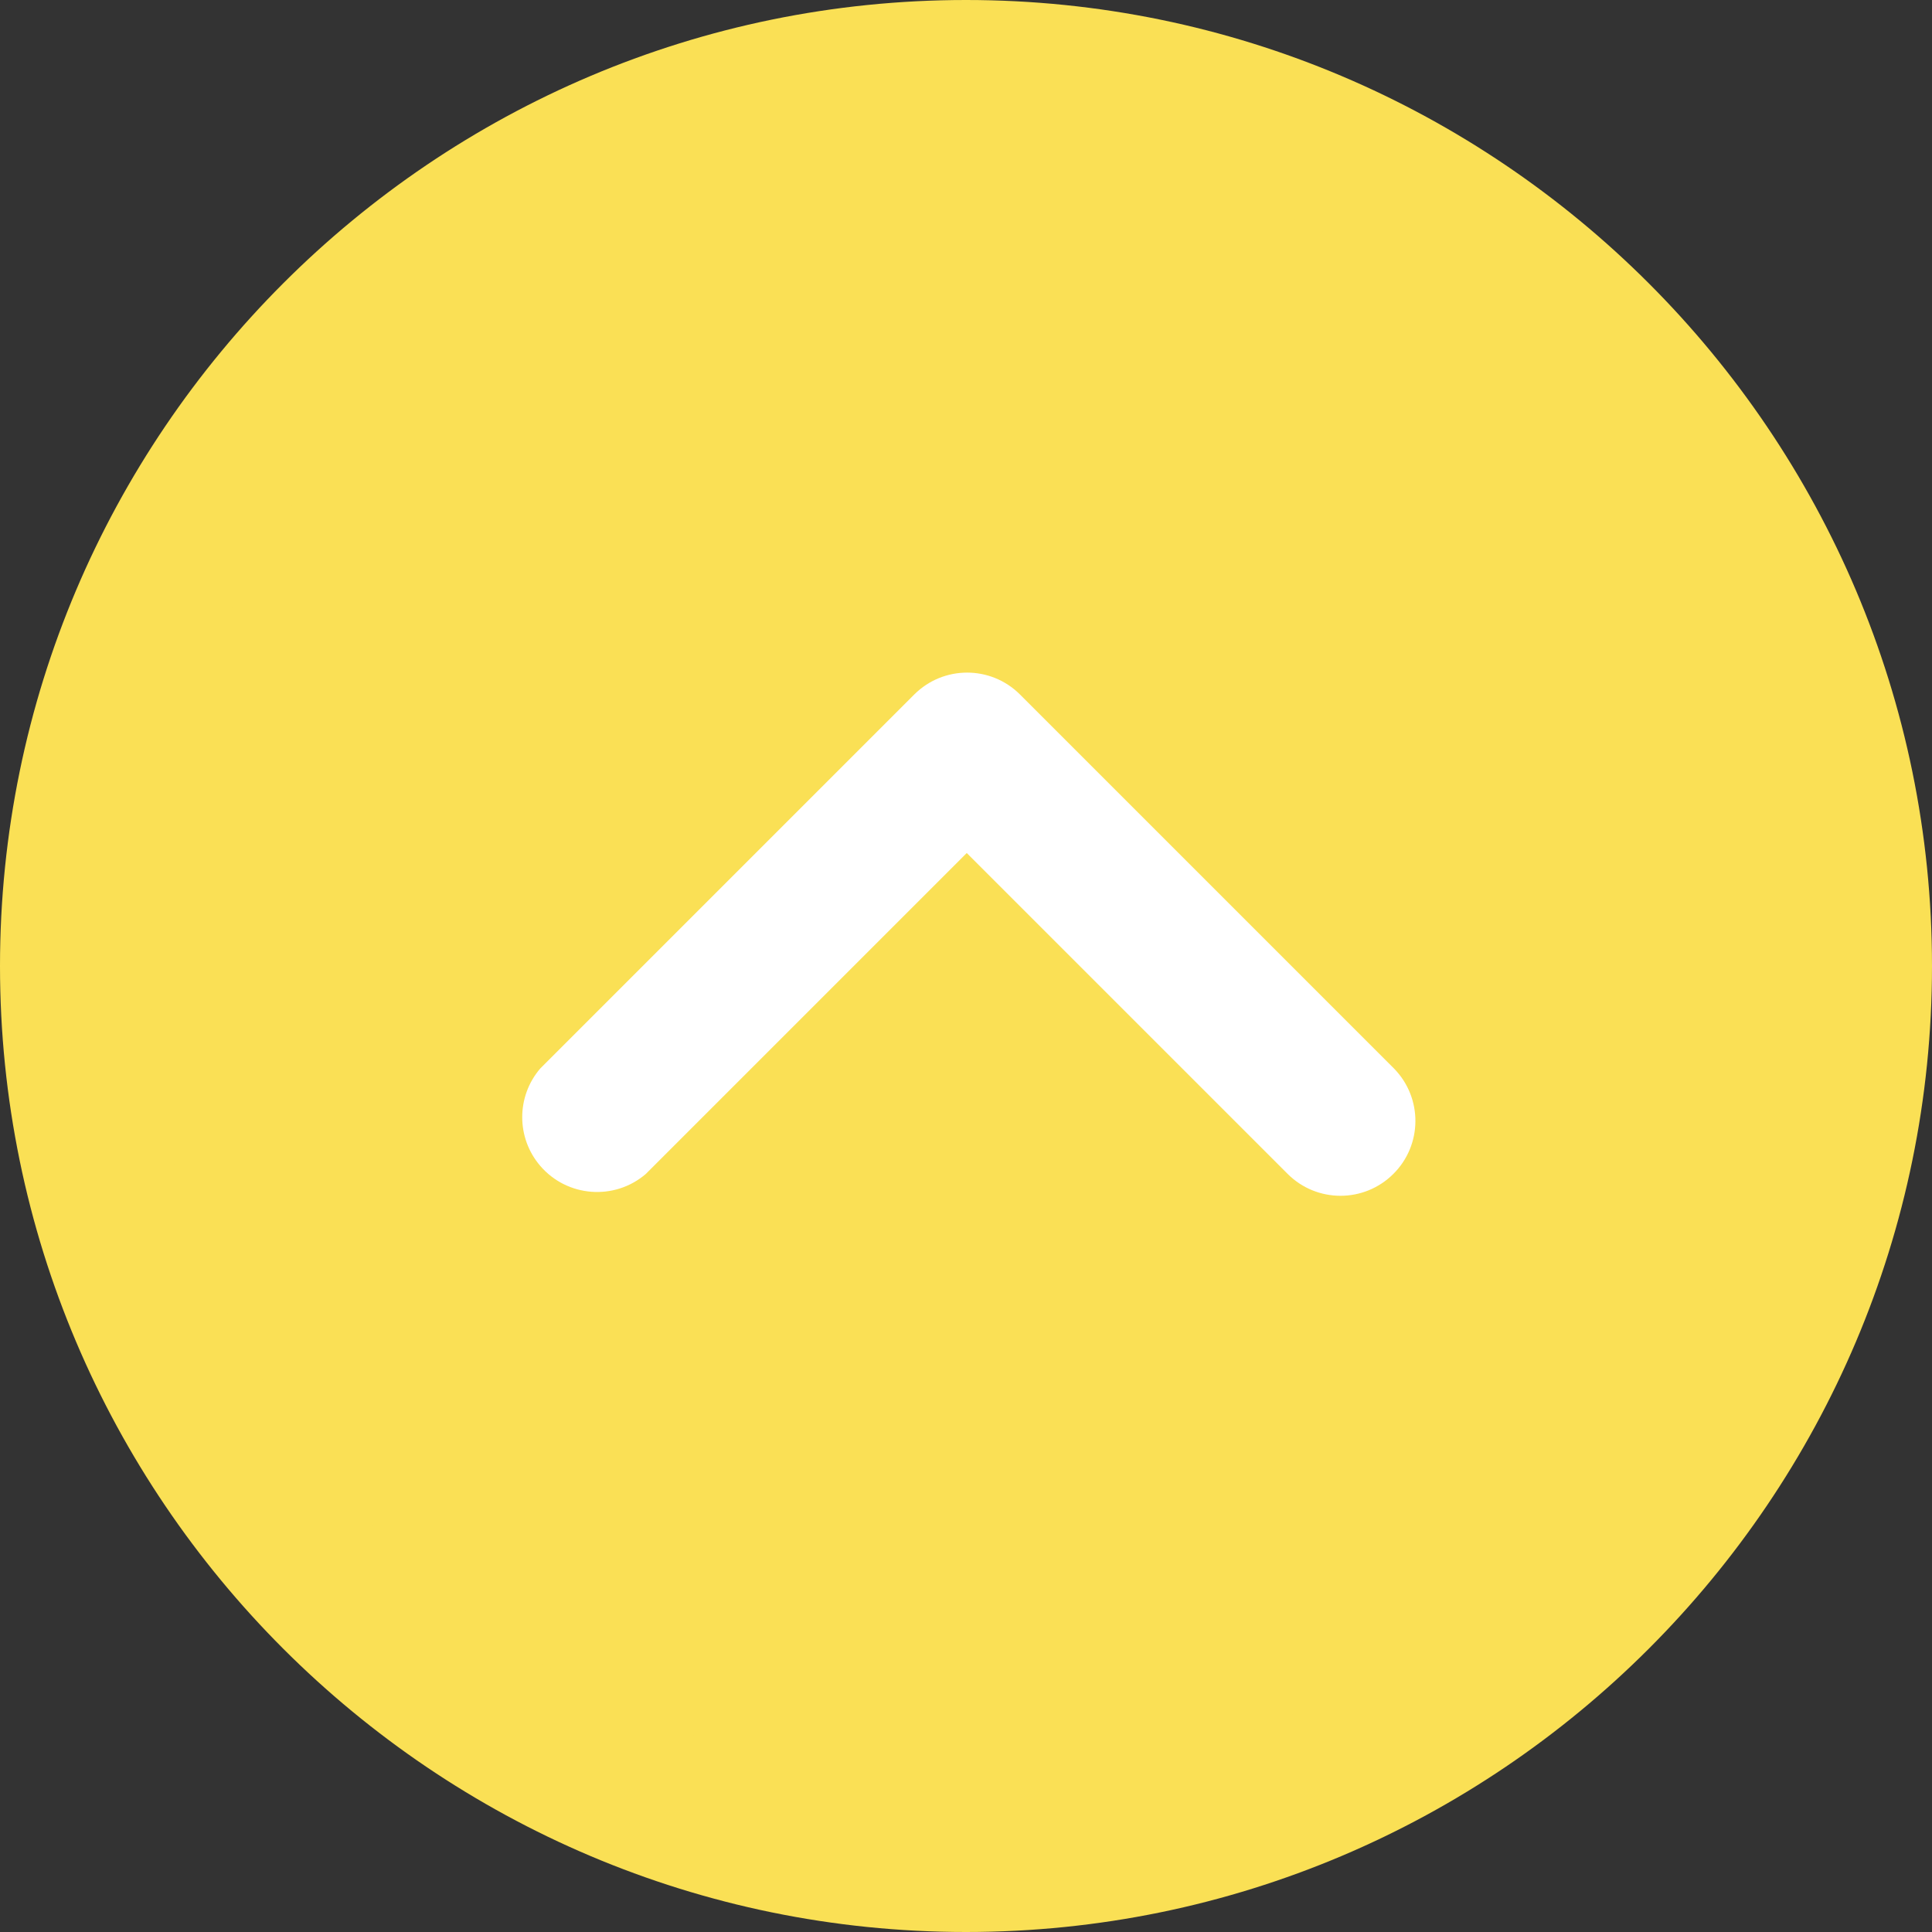 <svg width="512" height="512" viewBox="0 0 512 512" fill="none" xmlns="http://www.w3.org/2000/svg">
<rect x="0" y="0" width="512" height="512" fill="#333333" stroke="none"/>
<path d="M256 492.17C386.433 492.17 492.17 386.433 492.17 256C492.17 125.567 386.433 19.83 256 19.83C125.567 19.83 19.83 125.567 19.83 256C19.83 386.433 125.567 492.17 256 492.17Z" fill="#FAE055"/>
<path d="M256 512C114.853 512 0 397.167 0 256C0 114.853 114.853 0 256 0C397.167 0 512 114.853 512 256C512 397.167 397.167 512 256 512ZM256 39.659C136.705 39.659 39.659 136.705 39.659 256C39.659 375.295 136.705 472.341 256 472.341C375.295 472.341 472.341 375.275 472.341 256C472.341 136.705 375.295 39.659 256 39.659Z" fill="#FAE055"/>
<path d="M369.227 311.126C361.493 318.82 349.001 318.82 341.267 311.126L256.198 226.057L171.129 311.126C162.82 318.245 150.288 317.273 143.169 308.965C136.804 301.549 136.804 290.583 143.169 283.167L242.317 184.019C250.051 176.325 262.543 176.325 270.277 184.019L369.425 283.167C377.06 290.96 376.98 303.452 369.227 311.126Z" fill="white"/>
</svg>
